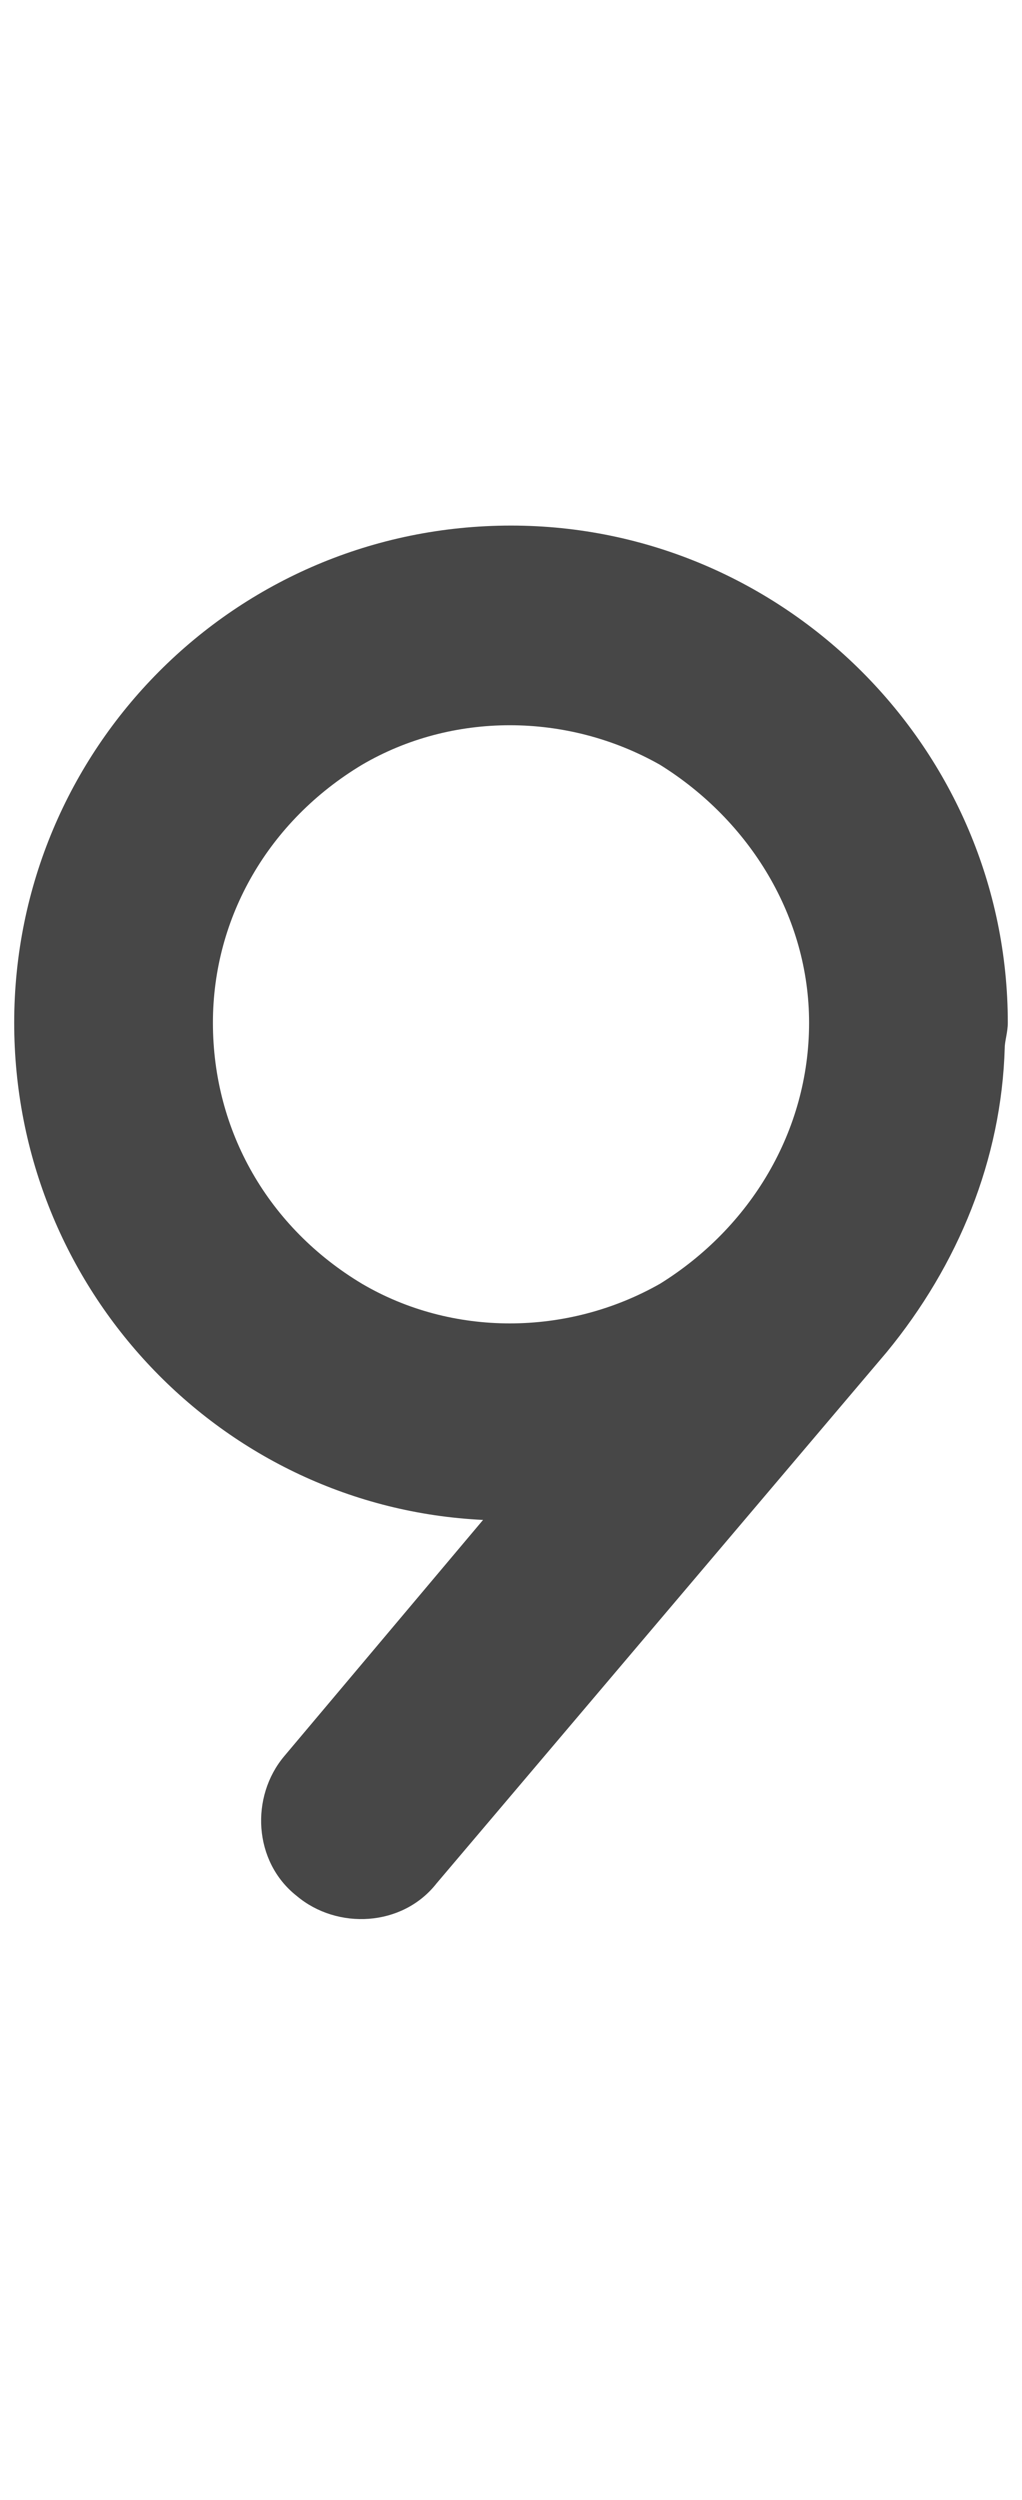 <svg width="9" height="22" viewBox="0 0 9 22" fill="none" xmlns="http://www.w3.org/2000/svg">
<g id="label-paired / sm / nine-sm / fill" clip-path="url(#clip0_2556_12891)">
<path id="icon" d="M1.875 9C1.875 9.957 2.367 10.805 3.188 11.297C3.98 11.762 4.992 11.762 5.812 11.297C6.605 10.805 7.125 9.957 7.125 9C7.125 8.07 6.605 7.223 5.812 6.73C4.992 6.266 3.98 6.266 3.188 6.73C2.367 7.223 1.875 8.07 1.875 9ZM4.254 13.375C1.957 13.266 0.125 11.352 0.125 9C0.125 6.594 2.066 4.625 4.5 4.625C6.906 4.625 8.875 6.594 8.875 9C8.875 9.082 8.848 9.164 8.848 9.219C8.82 10.203 8.438 11.133 7.809 11.898L3.844 16.574C3.543 16.957 2.969 16.984 2.613 16.684C2.23 16.383 2.203 15.809 2.504 15.453L4.254 13.375Z" fill="black" fill-opacity="0.72"/>
</g>
<defs>
<clipPath id="clip0_2556_12891">
<rect width="9" height="22" fill="white"/>
</clipPath>
</defs>
</svg>
